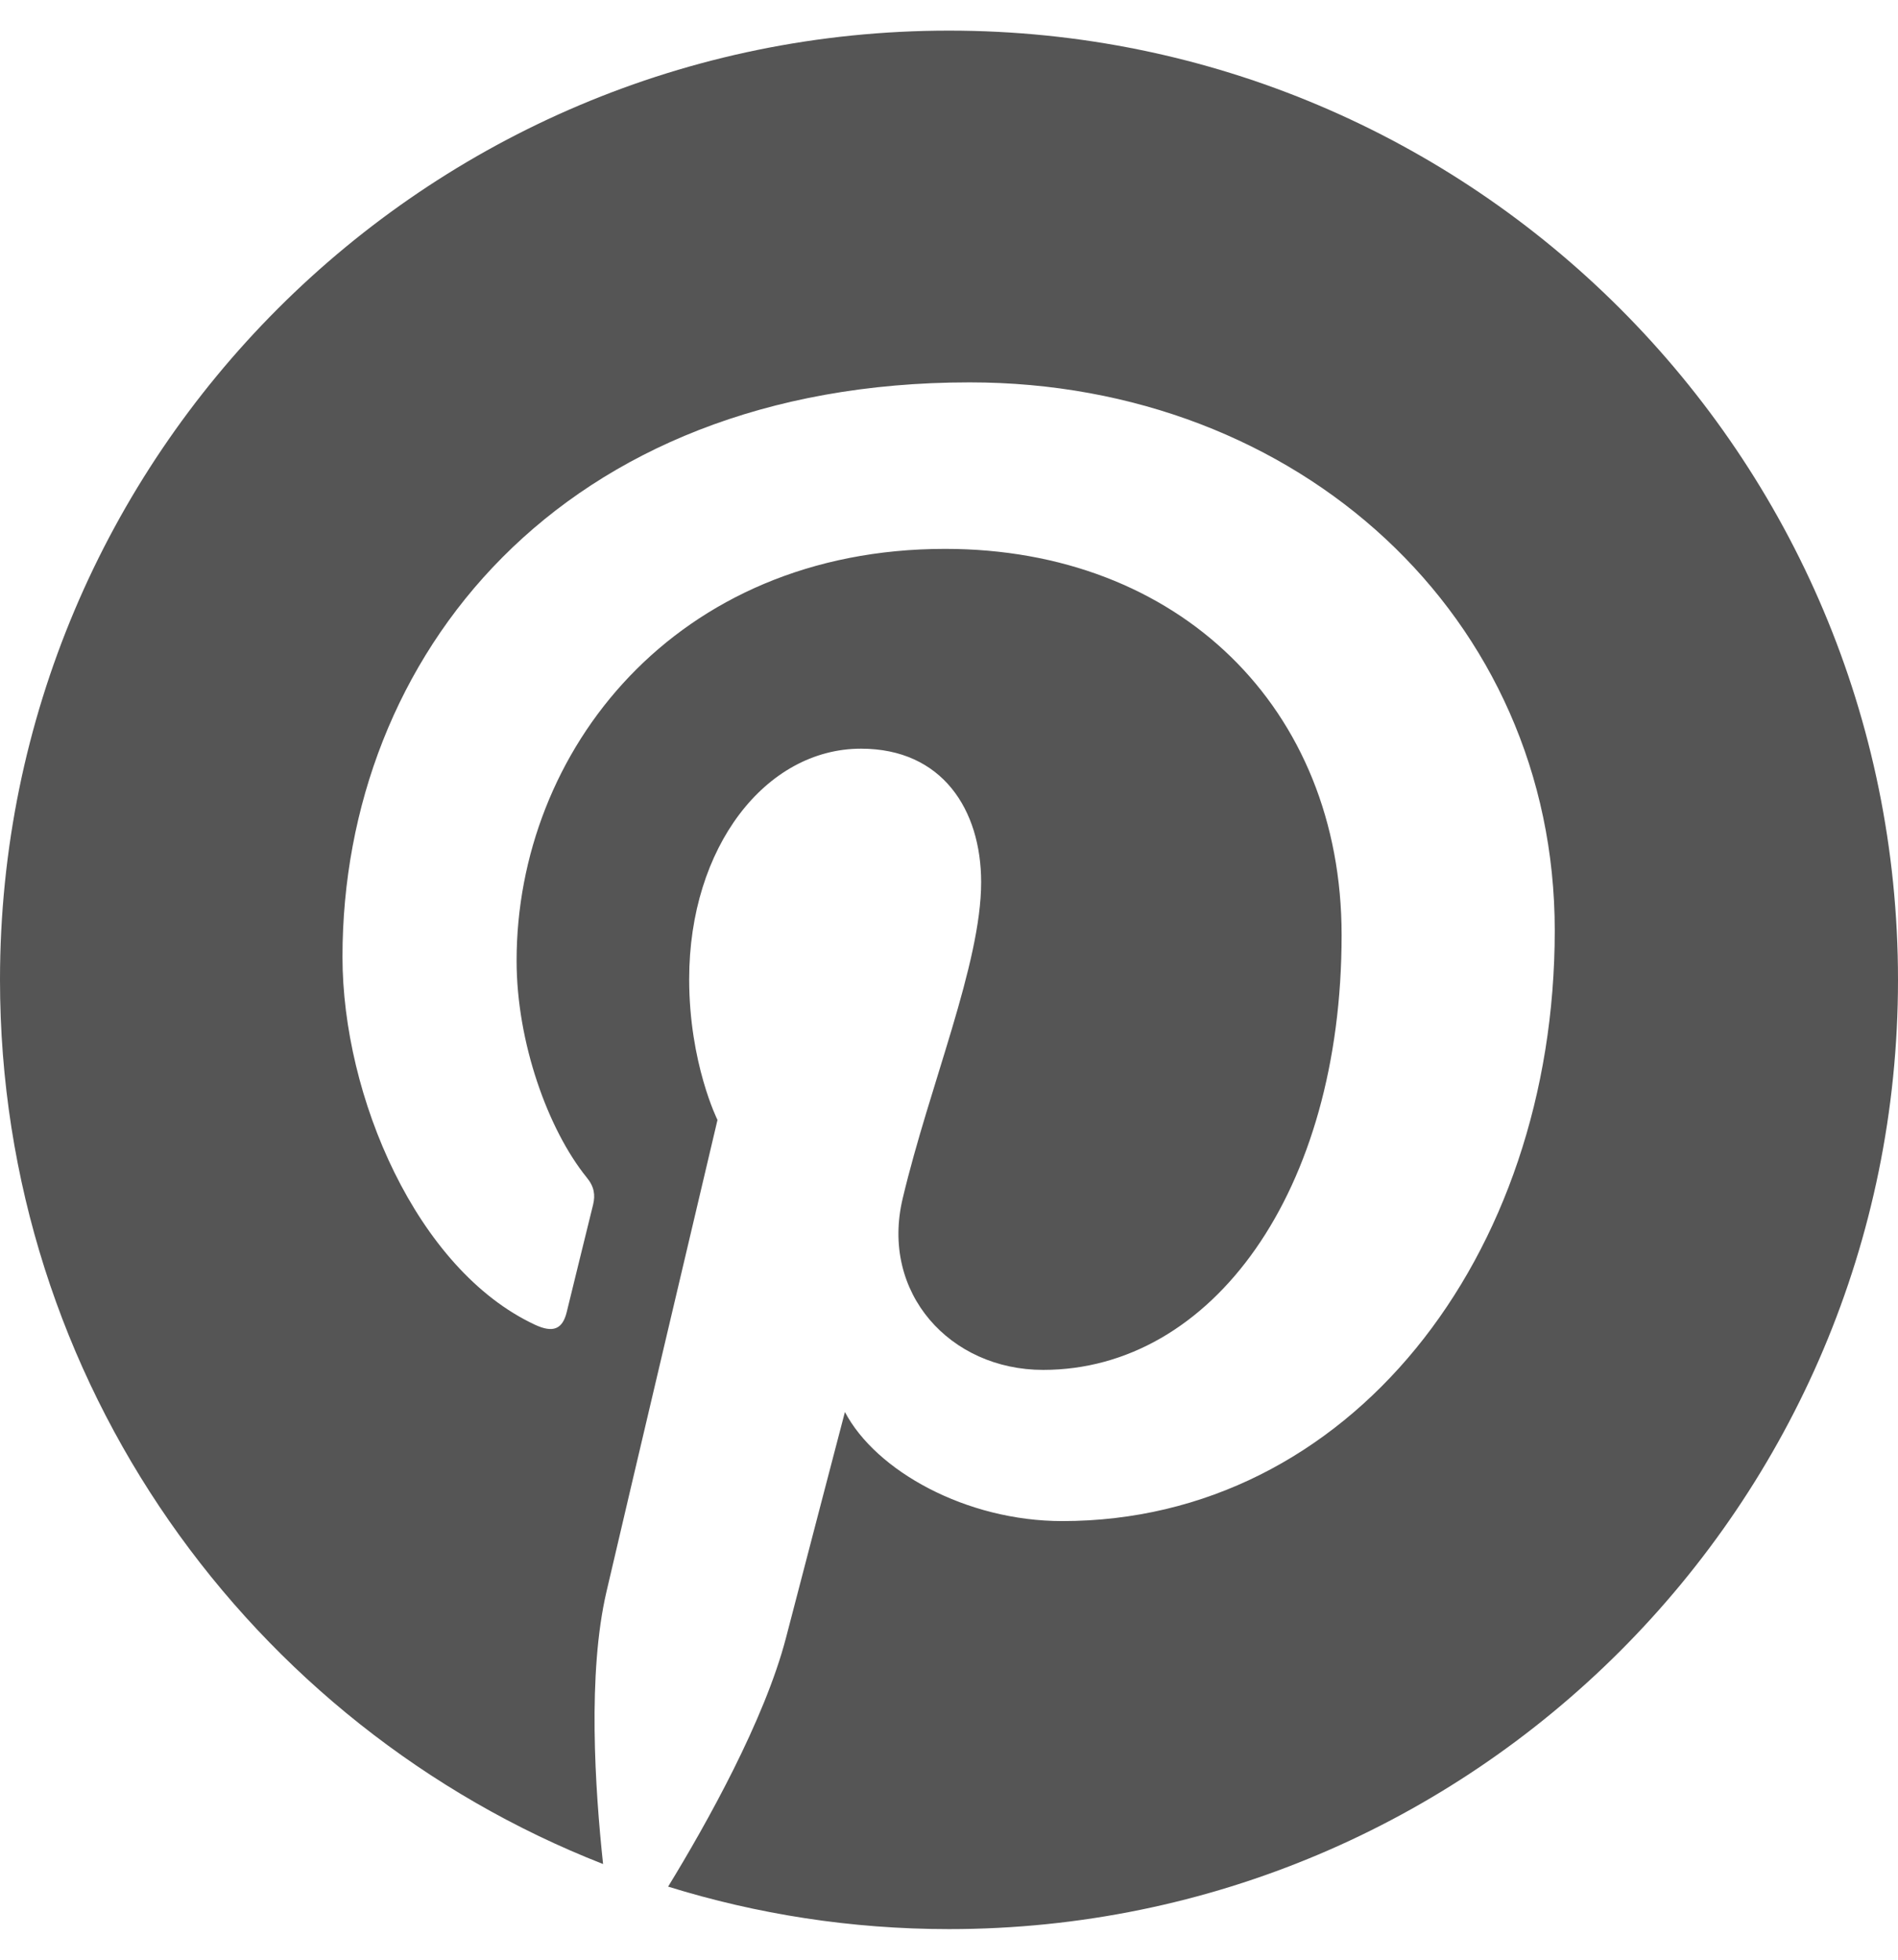 <?xml version="1.0" encoding="UTF-8" standalone="no"?>
<!DOCTYPE svg PUBLIC "-//W3C//DTD SVG 1.1//EN" "http://www.w3.org/Graphics/SVG/1.1/DTD/svg11.dtd">
<svg width="100%" height="100%" viewBox="0 0 496 512" version="1.1" xmlns="http://www.w3.org/2000/svg" xmlns:xlink="http://www.w3.org/1999/xlink" xml:space="preserve" xmlns:serif="http://www.serif.com/" style="fill-rule:evenodd;clip-rule:evenodd;stroke-linejoin:round;stroke-miterlimit:2;">
    <path d="M496,256C496,393 385,504 248,504C222.4,504 197.8,500.1 174.6,492.9C184.7,476.4 199.8,449.4 205.4,427.9C208.4,416.3 220.8,368.9 220.8,368.9C228.9,384.3 252.5,397.4 277.6,397.4C352.4,397.4 406.3,328.6 406.3,243.1C406.3,161.2 339.4,99.9 253.4,99.9C146.4,99.9 89.5,171.7 89.5,250C89.5,286.4 108.9,331.7 139.8,346.1C144.5,348.3 147,347.3 148.1,342.8C148.9,339.4 153.1,322.5 155,314.7C155.6,312.2 155.3,310 153.3,307.6C143.2,295.1 135,272.3 135,251C135,196.3 176.4,143.4 247,143.4C307.9,143.4 350.6,184.9 350.6,244.3C350.6,311.4 316.7,357.9 272.6,357.9C248.3,357.9 230,337.8 235.9,313.1C242.9,283.6 256.4,251.8 256.4,230.5C256.4,211.5 246.2,195.6 225,195.6C200.1,195.6 180.1,221.3 180.1,255.8C180.1,277.8 187.5,292.6 187.5,292.6C187.5,292.6 163,396.4 158.5,415.8C153.5,437.2 155.5,467.4 157.6,487C65.4,450.9 0,361.1 0,256C0,119 111,8 248,8C385,8 496,119 496,256Z" style="fill:rgb(85,85,85);fill-rule:nonzero;"/>
</svg>

